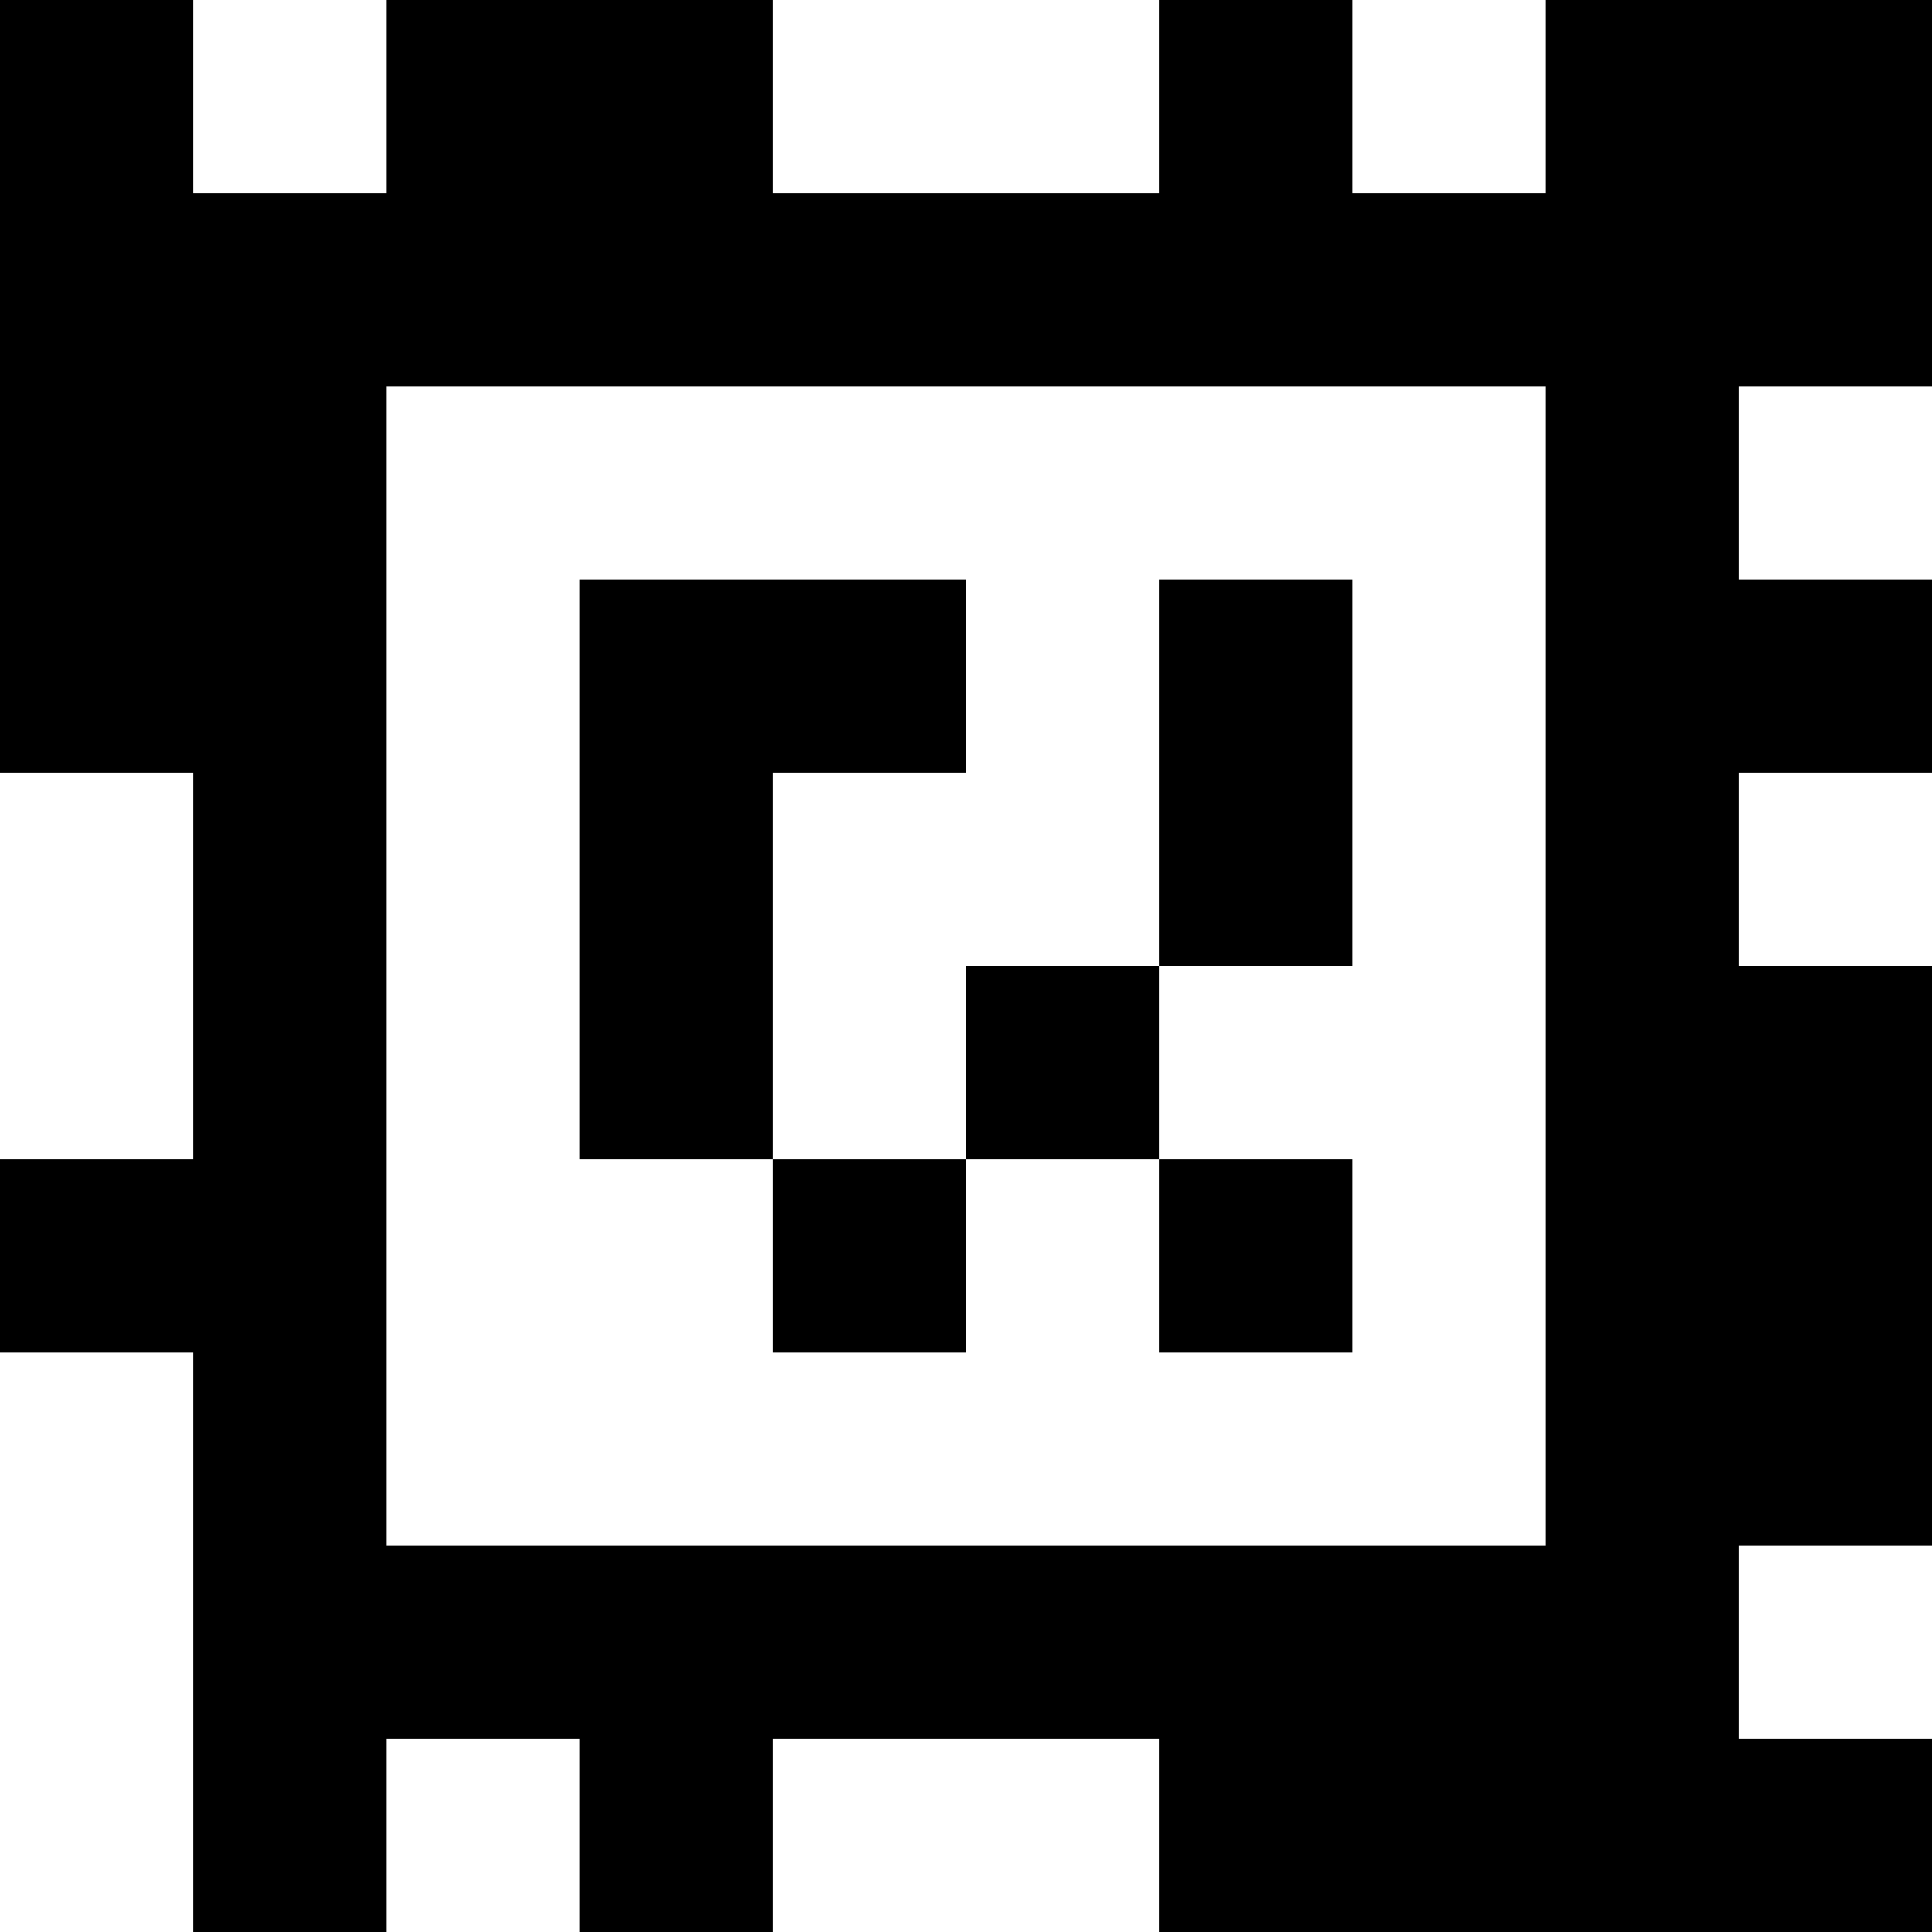 <?xml version="1.0" standalone="yes"?>
<svg xmlns="http://www.w3.org/2000/svg" width="100" height="100">
<rect width="100%" height="100%" fill="#808080" stroke="none"/>
<path style="fill:#000000; stroke:none;" d="M0 0L0 40L10 40L10 60L0 60L0 70L10 70L10 100L20 100L20 90L30 90L30 100L40 100L40 90L60 90L60 100L100 100L100 90L90 90L90 80L100 80L100 50L90 50L90 40L100 40L100 30L90 30L90 20L100 20L100 0L80 0L80 10L70 10L70 0L60 0L60 10L40 10L40 0L20 0L20 10L10 10L10 0L0 0z"/>
<path style="fill:#ffffff; stroke:none;" d="M10 0L10 10L20 10L20 0L10 0M40 0L40 10L60 10L60 0L40 0M70 0L70 10L80 10L80 0L70 0M20 20L20 80L80 80L80 20L20 20M90 20L90 30L100 30L100 20L90 20z"/>
<path style="fill:#000000; stroke:none;" d="M30 30L30 60L40 60L40 70L50 70L50 60L60 60L60 70L70 70L70 60L60 60L60 50L70 50L70 30L60 30L60 50L50 50L50 60L40 60L40 40L50 40L50 30L30 30z"/>
<path style="fill:#ffffff; stroke:none;" d="M0 40L0 60L10 60L10 40L0 40M90 40L90 50L100 50L100 40L90 40M0 70L0 100L10 100L10 70L0 70M90 80L90 90L100 90L100 80L90 80M20 90L20 100L30 100L30 90L20 90M40 90L40 100L60 100L60 90L40 90z"/>
</svg>
